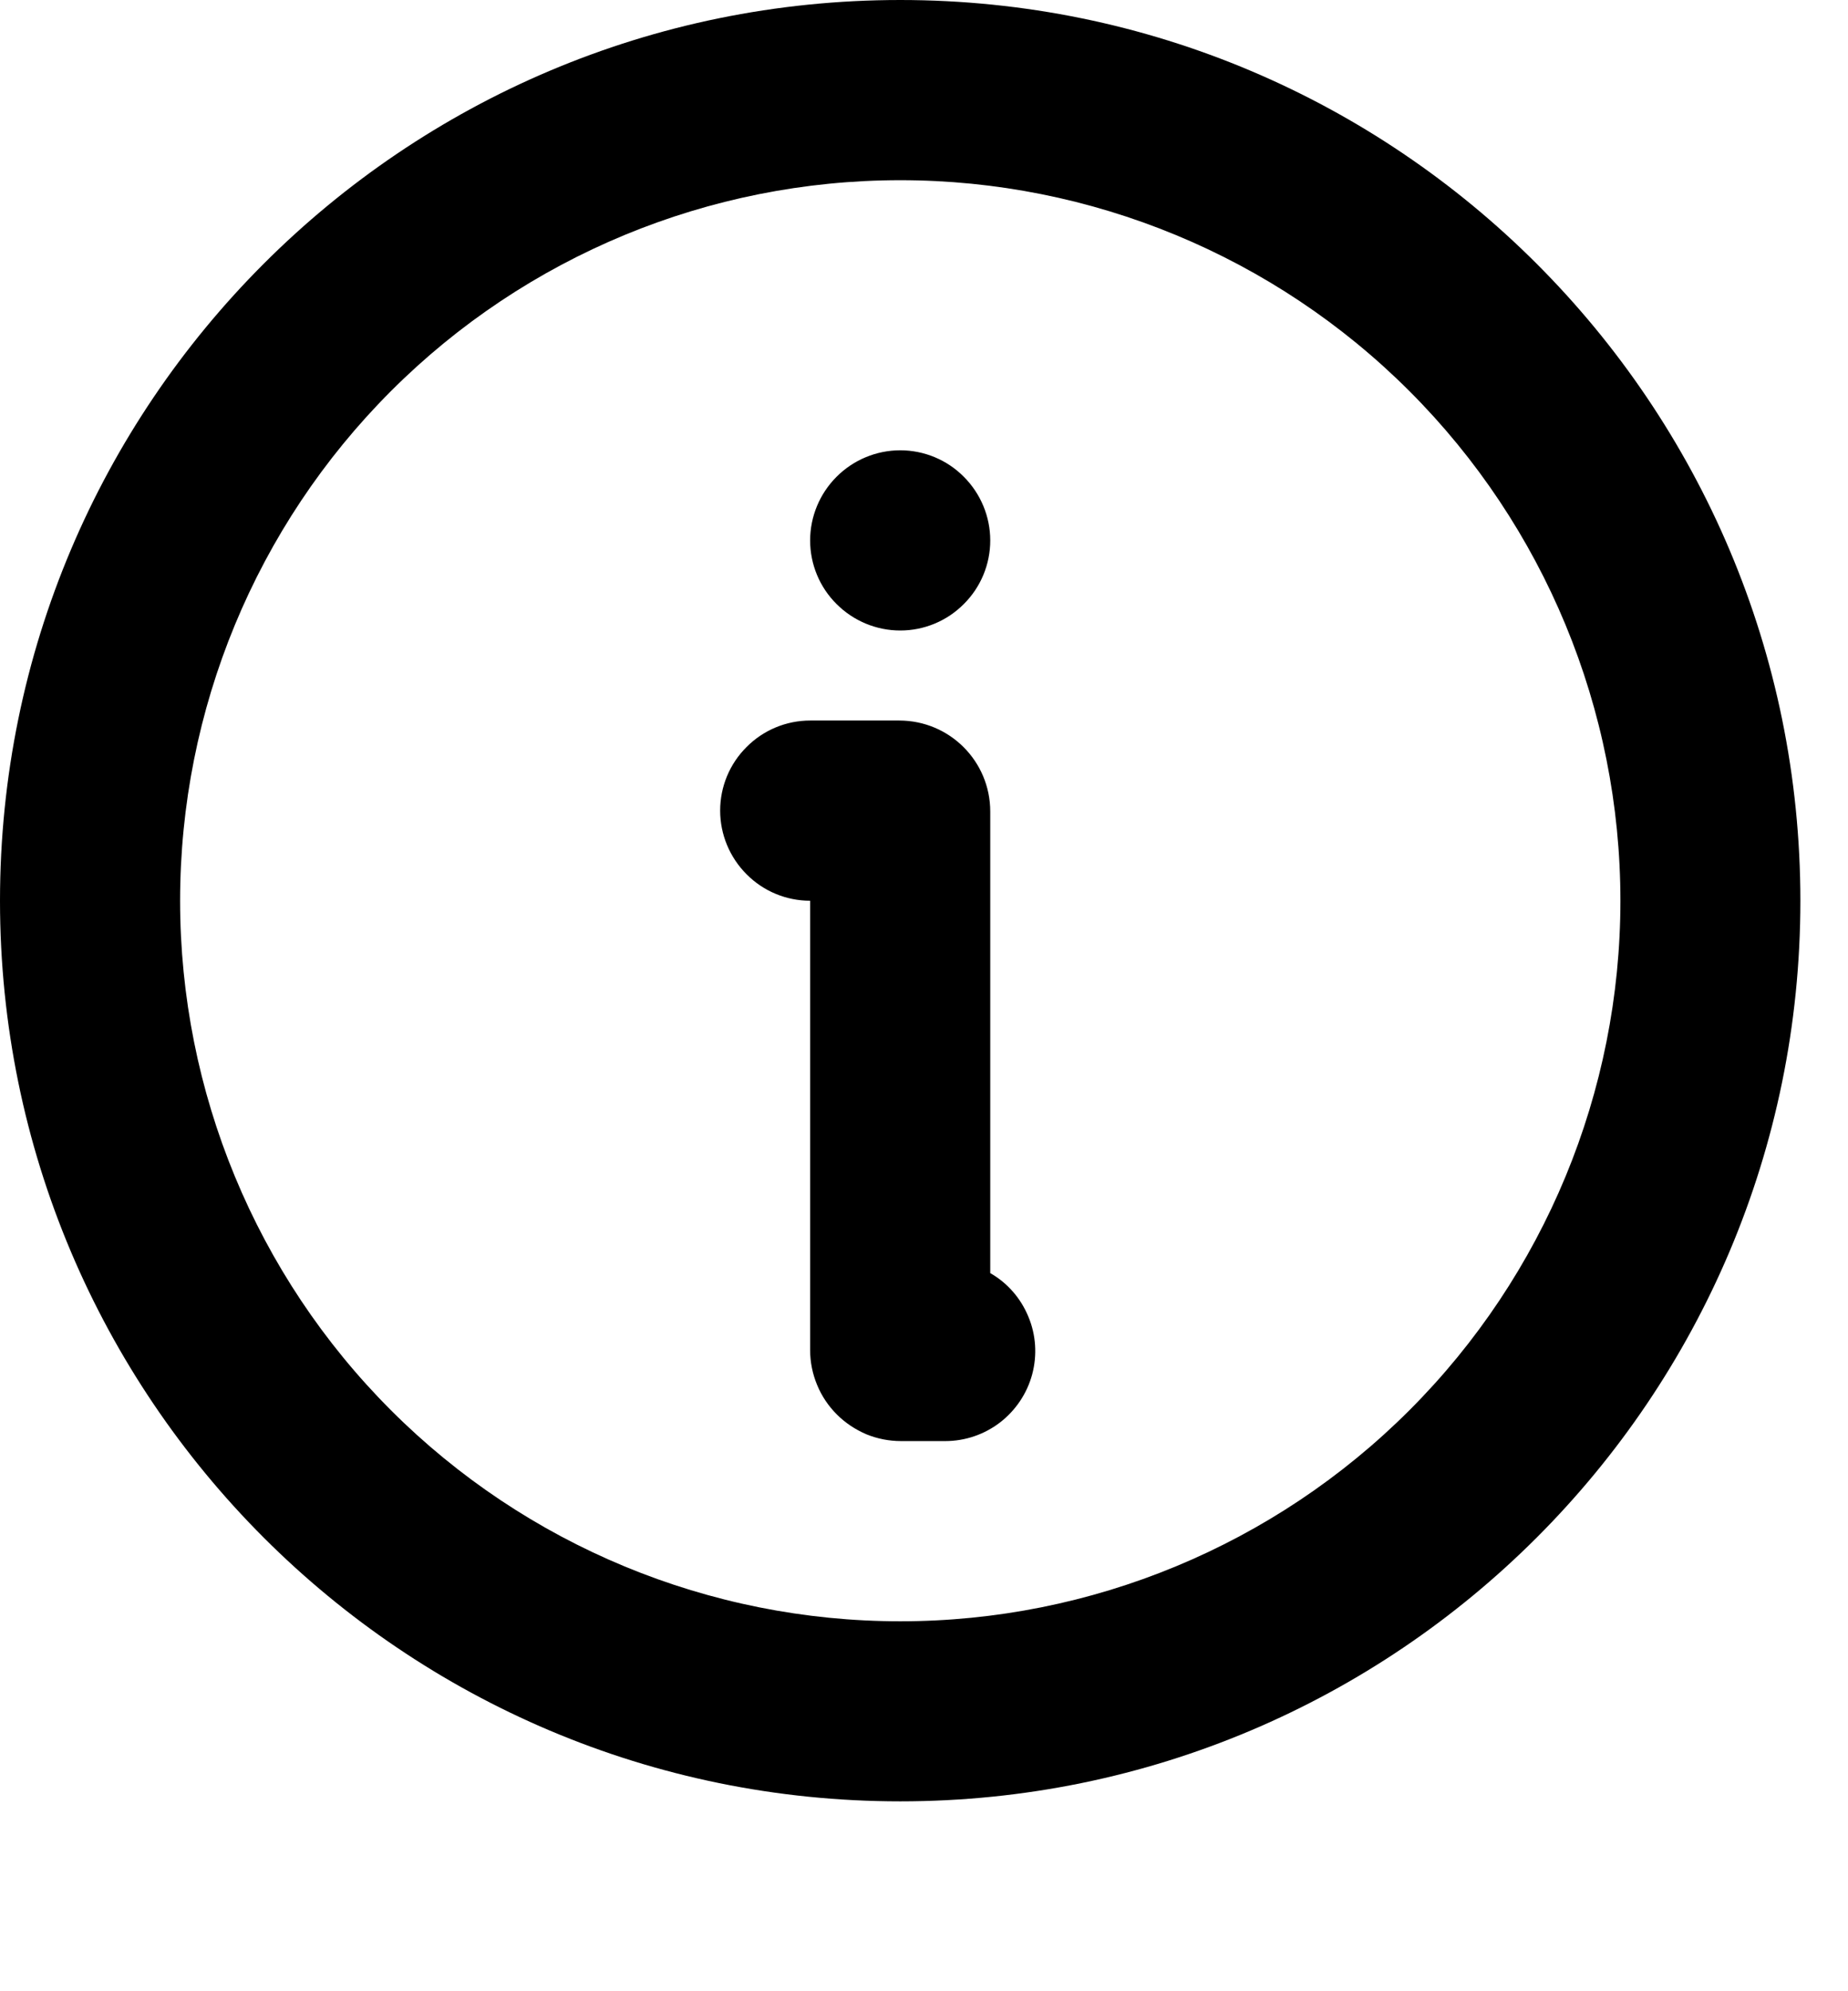<svg width="13" height="14" viewBox="0 0 13 14" xmlns="http://www.w3.org/2000/svg">
<path d="M6.333 0C9.83 0 12.665 2.835 12.665 6.333C12.665 9.83 9.83 12.665 6.333 12.665C2.835 12.665 0 9.83 0 6.333C0 2.835 2.835 0 6.333 0ZM6.333 1.267C4.989 1.267 3.7 1.8 2.75 2.75C1.8 3.7 1.267 4.989 1.267 6.333C1.267 7.676 1.8 8.965 2.75 9.915C3.7 10.865 4.989 11.399 6.333 11.399C7.676 11.399 8.965 10.865 9.915 9.915C10.865 8.965 11.399 7.676 11.399 6.333C11.399 4.989 10.865 3.7 9.915 2.75C8.965 1.8 7.676 1.267 6.333 1.267ZM6.326 5.066C6.68 5.066 6.966 5.352 6.966 5.706V8.951C7.087 9.02 7.181 9.128 7.234 9.257C7.288 9.385 7.297 9.528 7.261 9.663C7.225 9.797 7.145 9.916 7.035 10.001C6.924 10.086 6.789 10.132 6.649 10.132H6.339C6.255 10.132 6.172 10.116 6.094 10.084C6.017 10.051 5.946 10.004 5.887 9.945C5.827 9.885 5.78 9.815 5.748 9.737C5.716 9.66 5.699 9.577 5.699 9.493V6.333C5.531 6.333 5.37 6.266 5.252 6.147C5.133 6.028 5.066 5.867 5.066 5.699C5.066 5.531 5.133 5.37 5.252 5.252C5.37 5.133 5.531 5.066 5.699 5.066H6.326ZM6.333 3.166C6.501 3.166 6.662 3.233 6.78 3.352C6.899 3.471 6.966 3.632 6.966 3.8C6.966 3.968 6.899 4.129 6.78 4.247C6.662 4.366 6.501 4.433 6.333 4.433C6.165 4.433 6.004 4.366 5.885 4.247C5.766 4.129 5.699 3.968 5.699 3.8C5.699 3.632 5.766 3.471 5.885 3.352C6.004 3.233 6.165 3.166 6.333 3.166Z" fill="black"/>
</svg>
